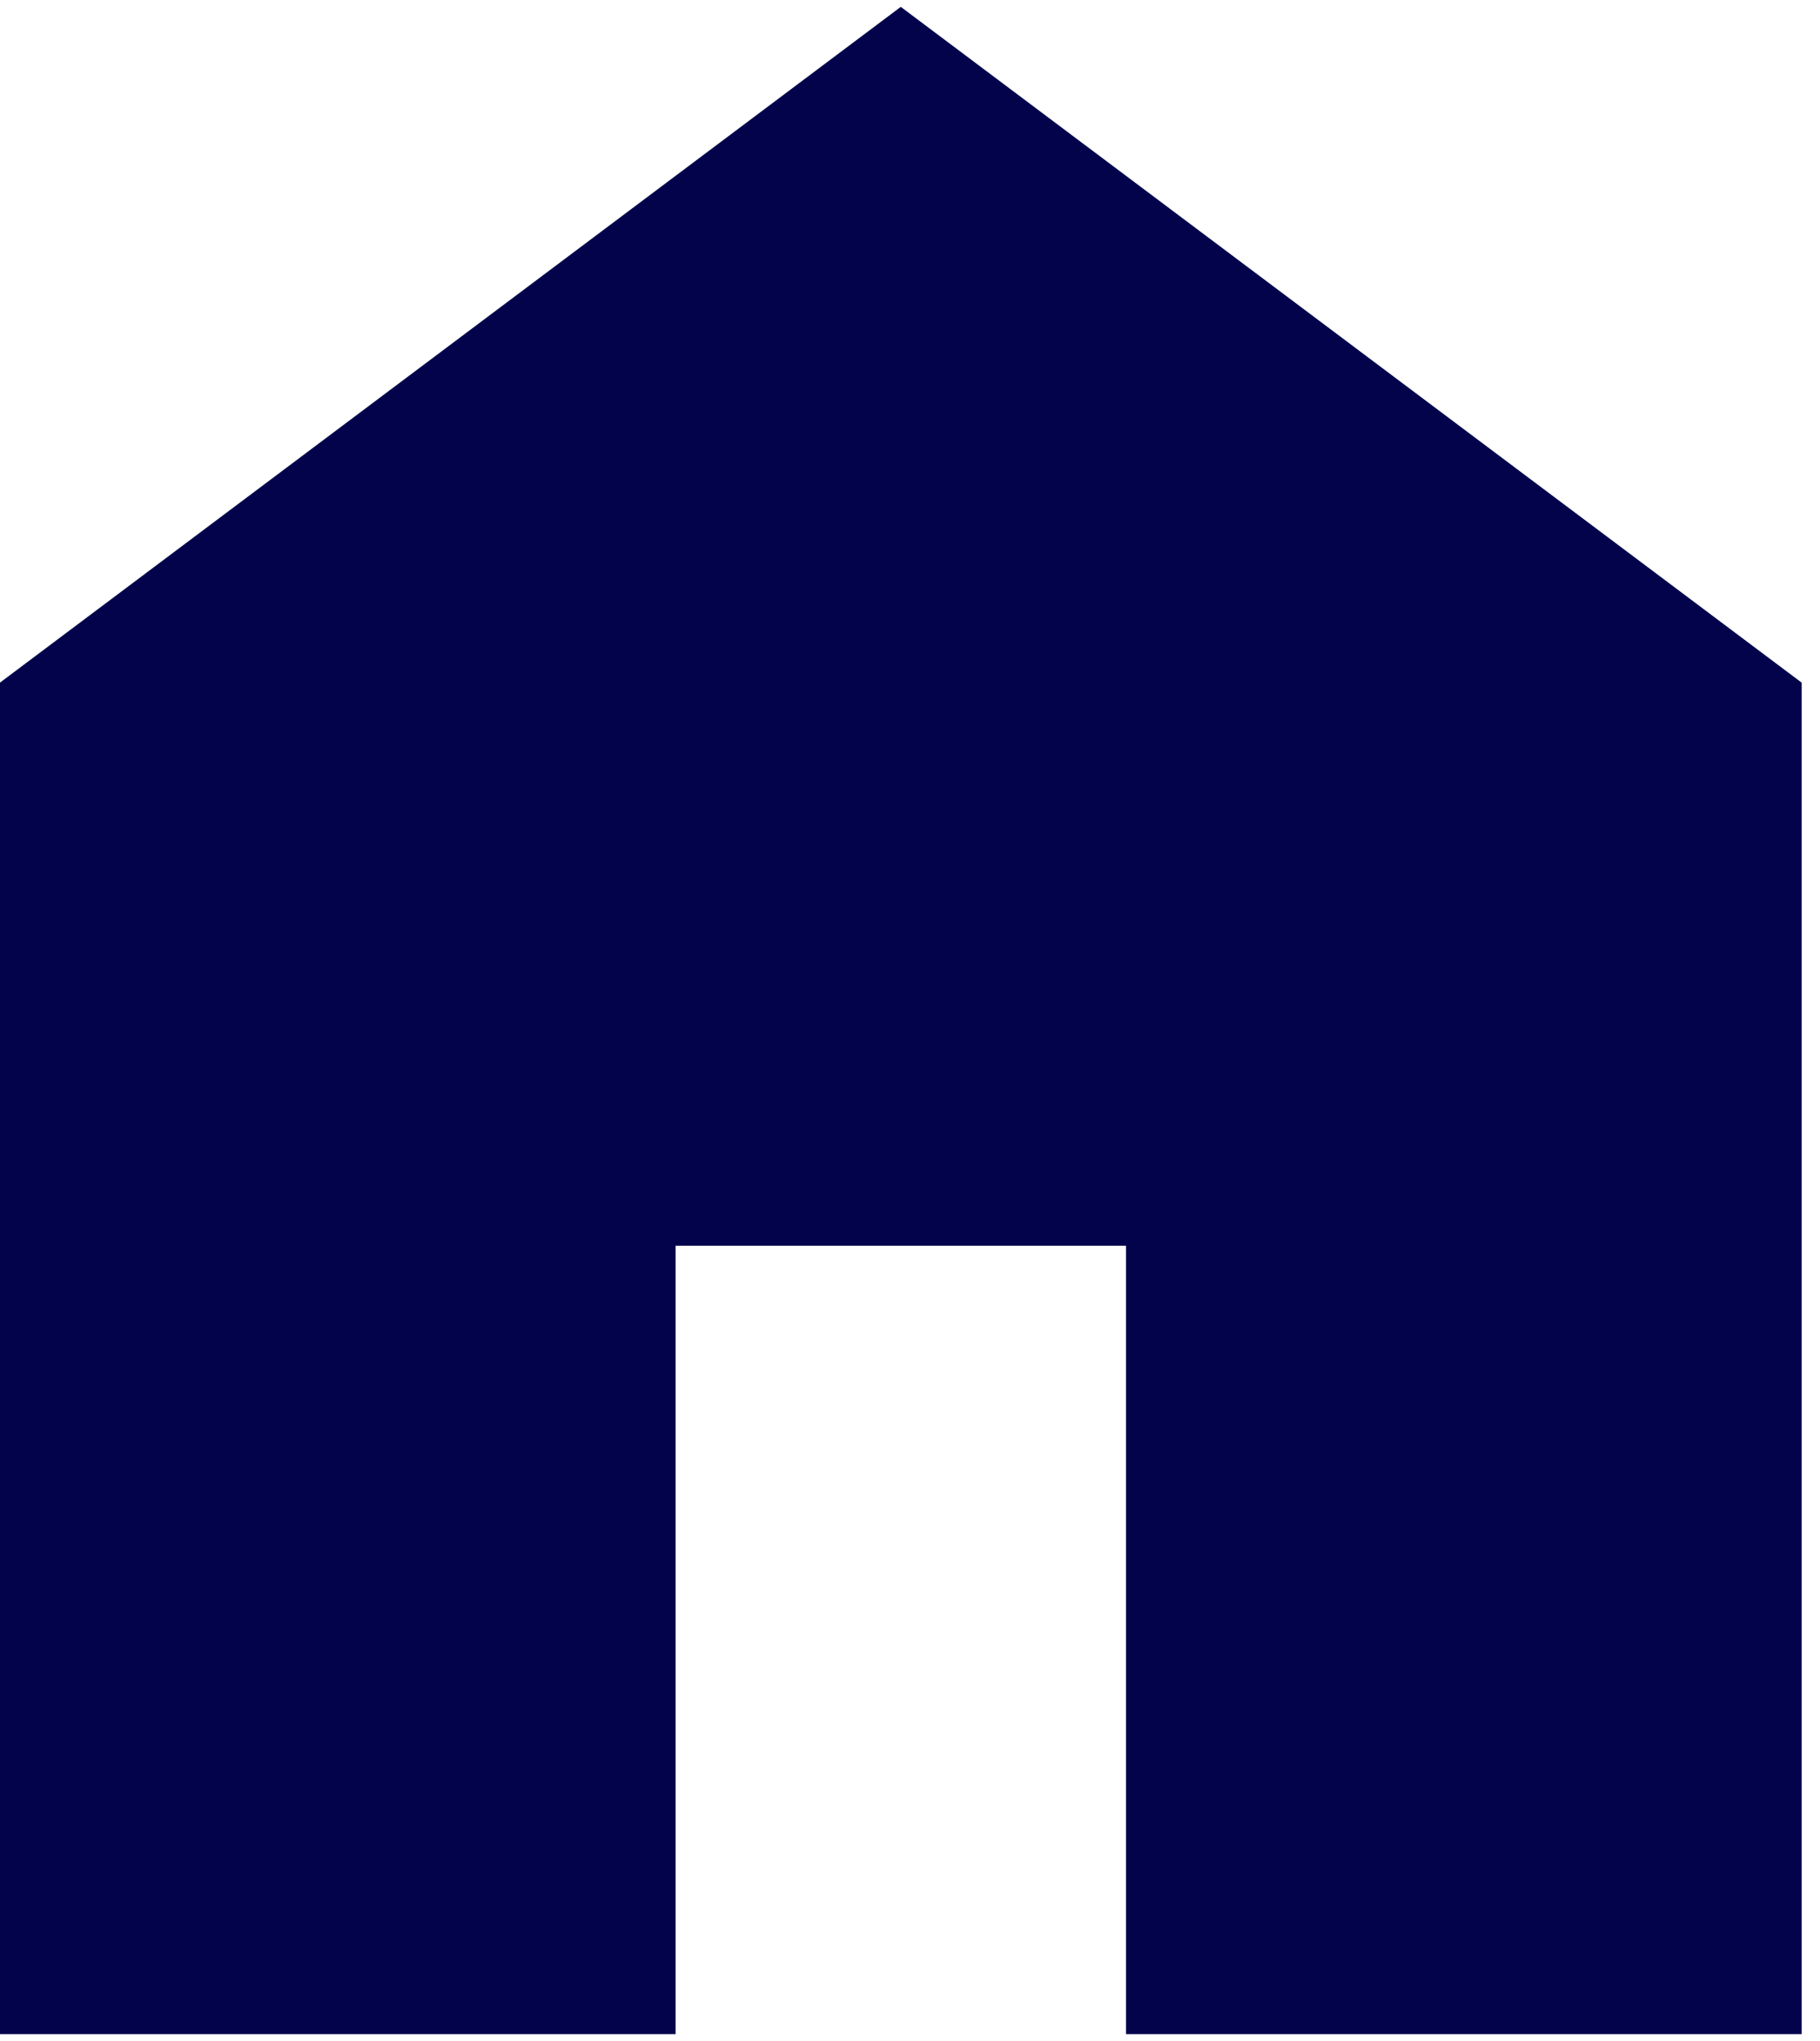 <svg width="33" height="37" viewBox="0 0 33 37" fill="none" xmlns="http://www.w3.org/2000/svg">
<path d="M0 36.875V12.375L16.333 0.125L32.667 12.375V36.875H20.417V22.583H12.25V36.875H0Z" fill="#03045E"/>
<path d="M0 36.875V12.375L16.333 0.125L32.667 12.375V36.875H20.417V22.583H12.25V36.875H0Z" fill="black" fill-opacity="0.2"/>
</svg>
